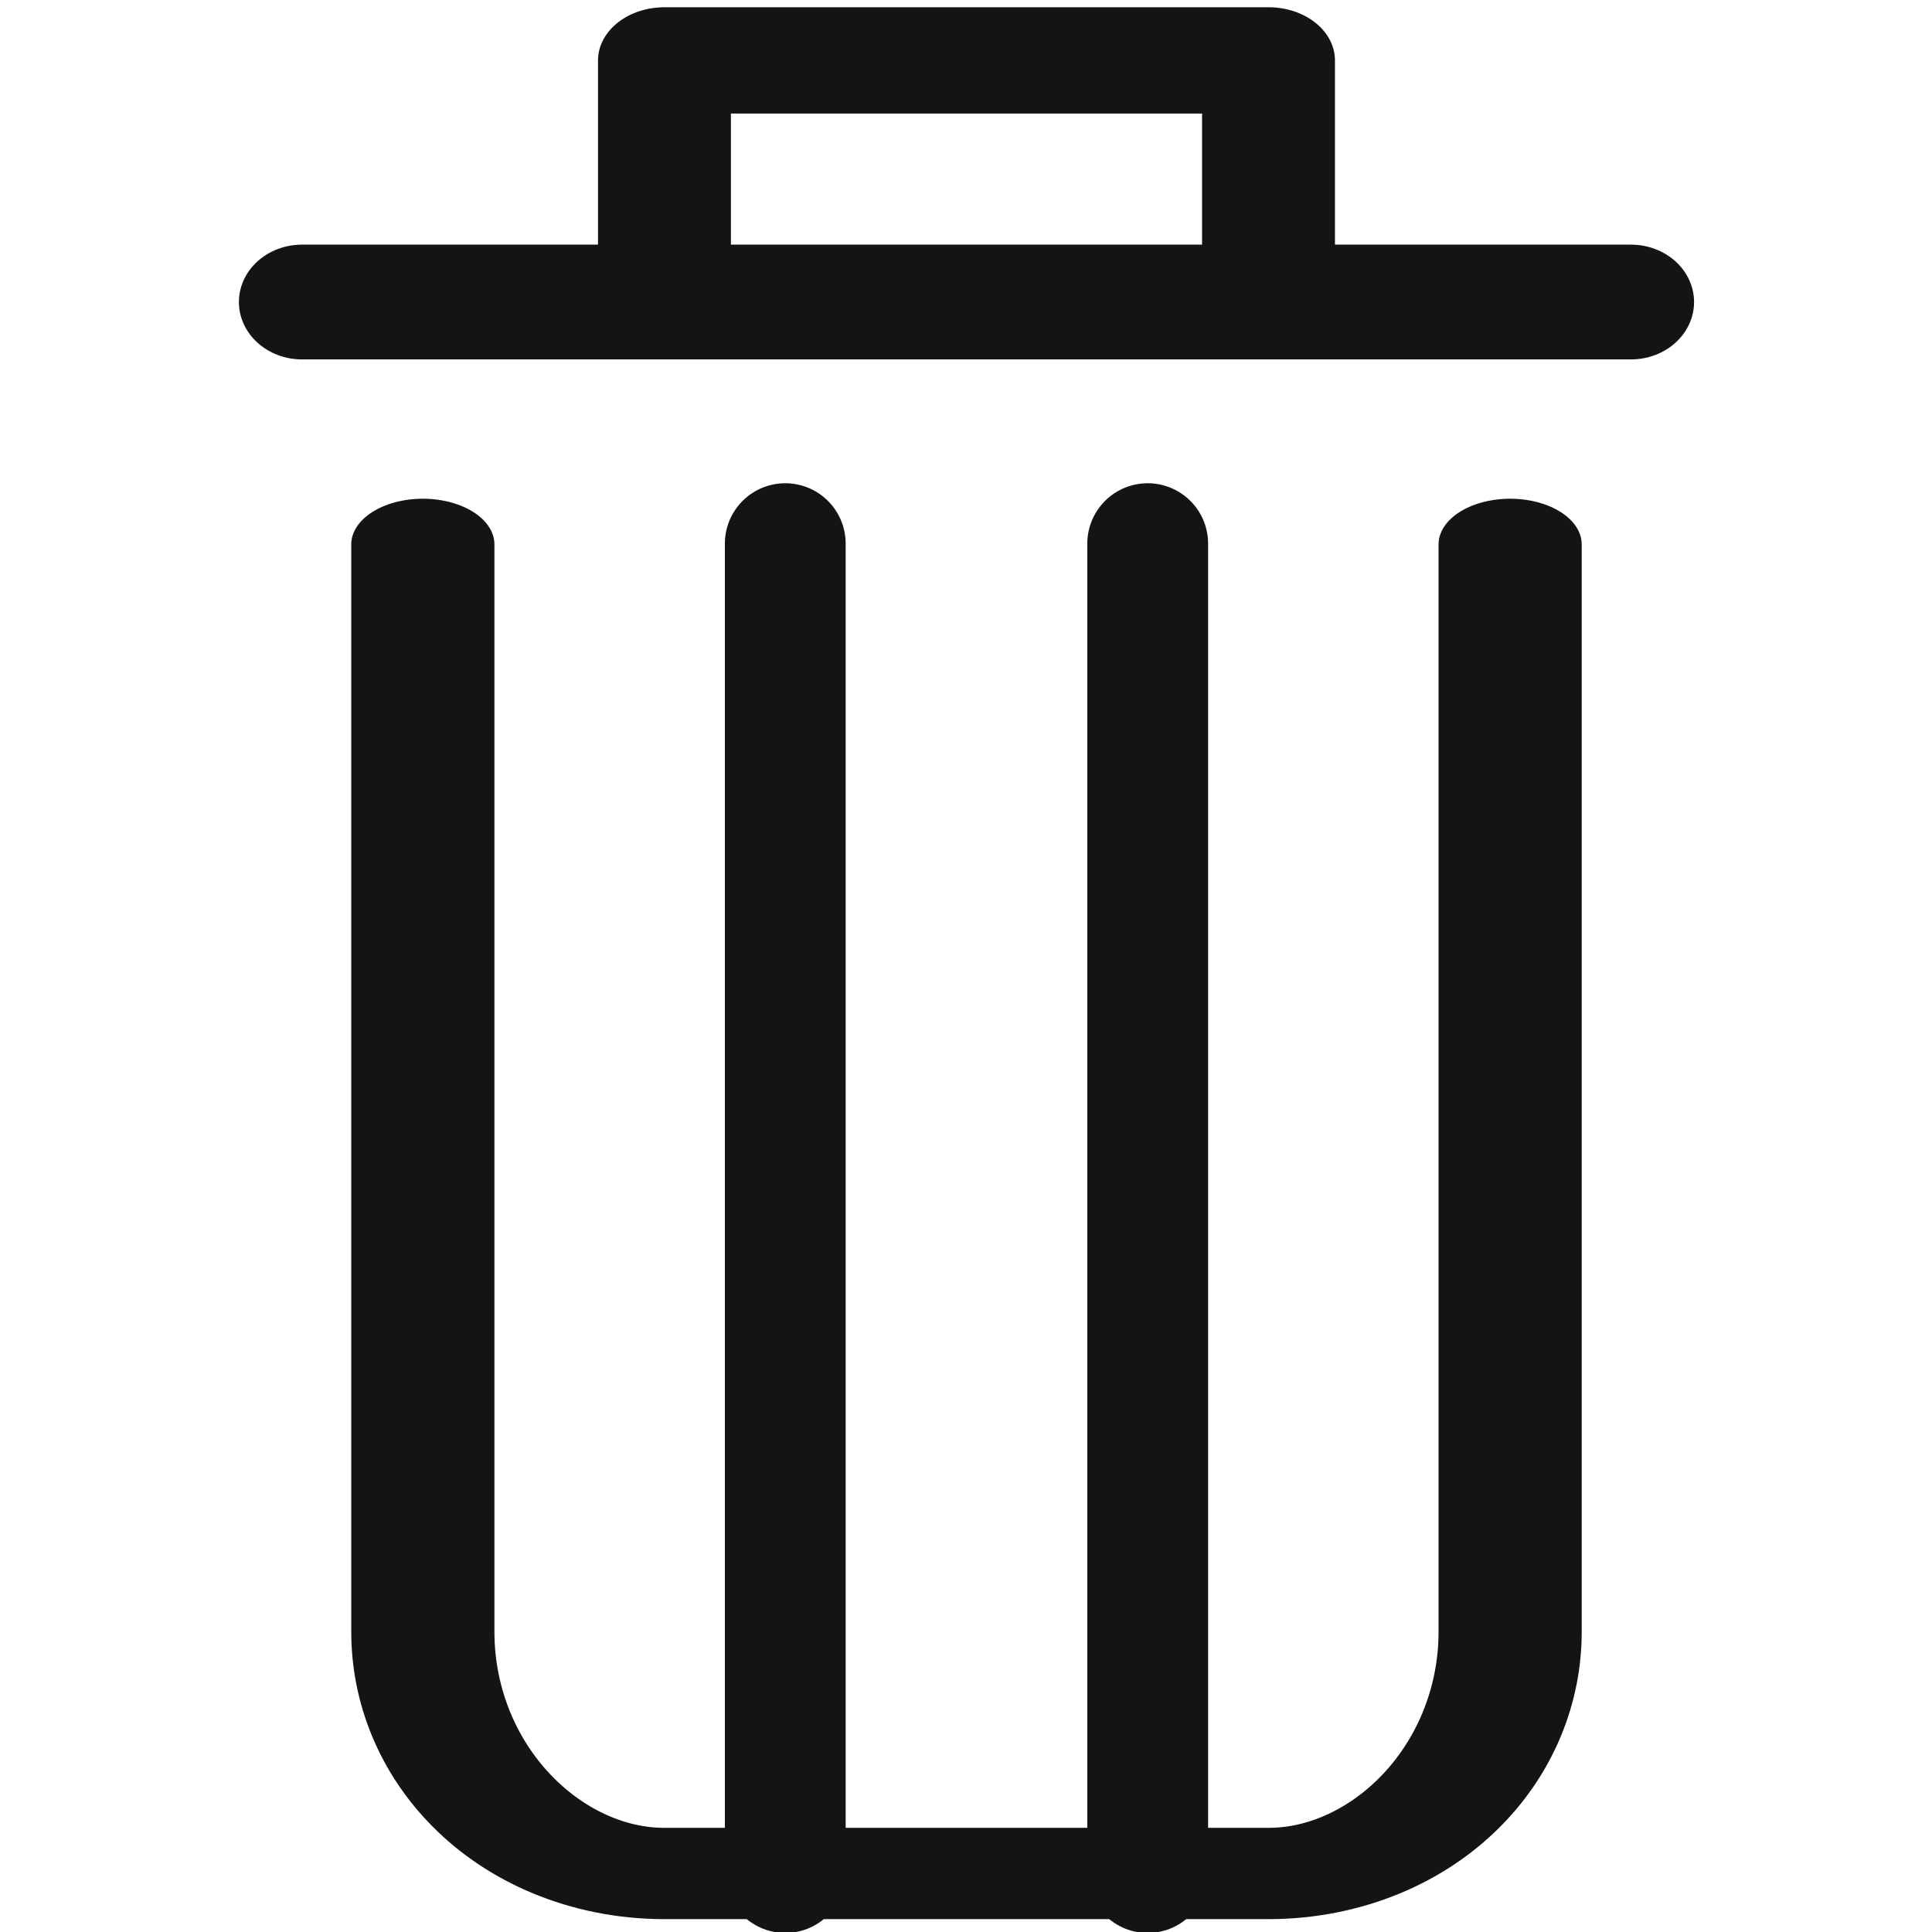 <?xml version="1.0" encoding="UTF-8" standalone="no"?>
<!DOCTYPE svg PUBLIC "-//W3C//DTD SVG 1.1//EN" "http://www.w3.org/Graphics/SVG/1.1/DTD/svg11.dtd">
<svg width="100%" height="100%" viewBox="0 0 16 16" version="1.1" xmlns="http://www.w3.org/2000/svg" xmlns:xlink="http://www.w3.org/1999/xlink" xml:space="preserve" xmlns:serif="http://www.serif.com/" style="fill-rule:evenodd;clip-rule:evenodd;stroke-linecap:round;stroke-linejoin:round;stroke-miterlimit:1.5;">
    <g transform="matrix(1,0,0,1,-72,-36)">
        <g id="delete" transform="matrix(0.667,0,0,0.667,72,36)">
            <rect x="0" y="0" width="24" height="24" style="fill:none;"/>
            <clipPath id="_clip1">
                <rect x="0" y="0" width="24" height="24"/>
            </clipPath>
            <g clip-path="url(#_clip1)">
                <g transform="matrix(1.65,0,0,1.5,-120,-54.75)">
                    <path d="M75,39L85,39" style="fill:none;stroke:rgb(20,20,20);stroke-width:0.95px;"/>
                </g>
                <g transform="matrix(1.875,0,0,1.5,-138,-54.75)">
                    <path d="M78,39L78,37L82,37L82,39" style="fill:none;stroke:rgb(20,20,20);stroke-width:0.88px;"/>
                </g>
                <g transform="matrix(2.25,0,0,1.435,-168,-50.641)">
                    <path d="M77,40L77,49.409C77,49.964 77.14,50.495 77.391,50.888C77.641,51.28 77.98,51.5 78.333,51.5C79.326,51.5 80.674,51.5 81.667,51.5C82.02,51.5 82.359,51.28 82.609,50.888C82.86,50.495 83,49.964 83,49.409C83,46.093 83,40 83,40" style="fill:none;stroke:rgb(20,20,20);stroke-width:0.79px;"/>
                </g>
                <g transform="matrix(1.5,0,0,1.5,-108.75,-54)">
                    <path d="M79,40.5L79,51.5" style="fill:none;stroke:rgb(20,20,20);stroke-width:1px;"/>
                </g>
                <g transform="matrix(1.5,0,0,1.5,-104.25,-54)">
                    <path d="M79,40.5L79,51.5" style="fill:none;stroke:rgb(20,20,20);stroke-width:1px;"/>
                </g>
            </g>
        </g>
    </g>
</svg>
